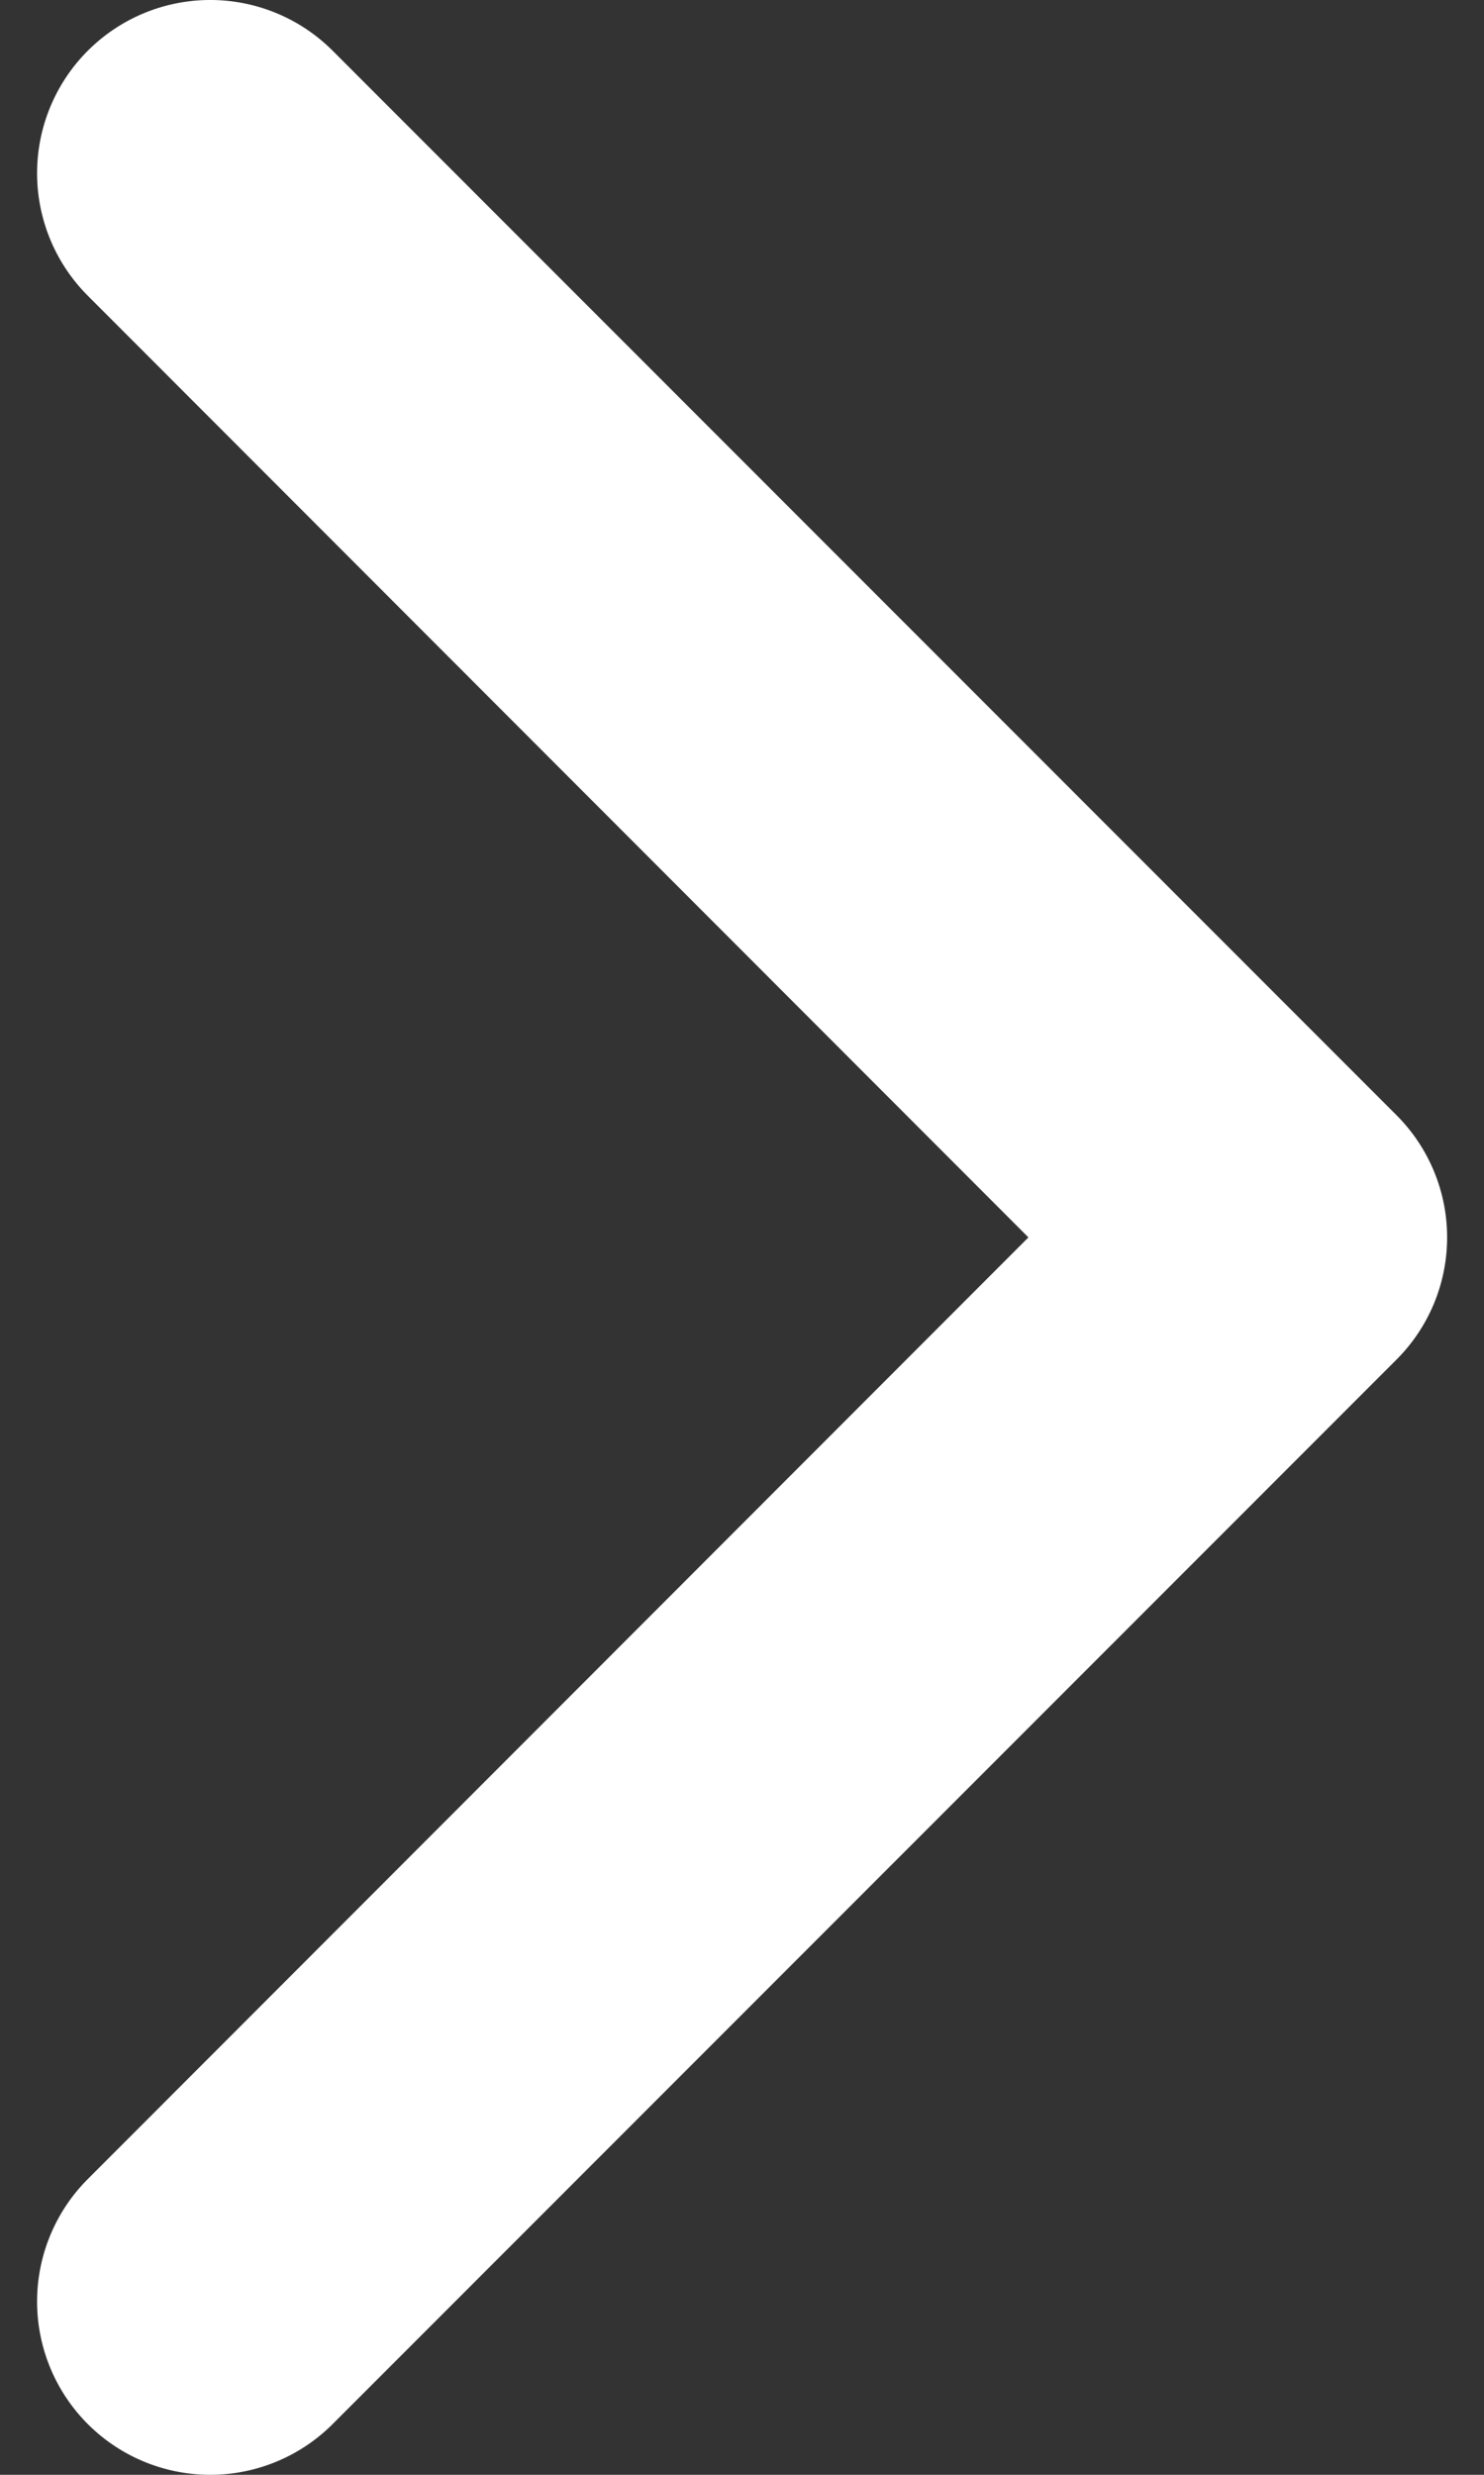 <svg width="6" height="10" fill="none" xmlns="http://www.w3.org/2000/svg"><rect width="100%" height="100%" fill="#333333" stroke="none"/><path d="M5.645 5.495l-4.3 4.3a.7.7 0 11-.99-.99L4.158 5 .355 1.195a.7.7 0 01.99-.99l4.3 4.3a.698.698 0 010 .99z" fill="#fff"/></svg>